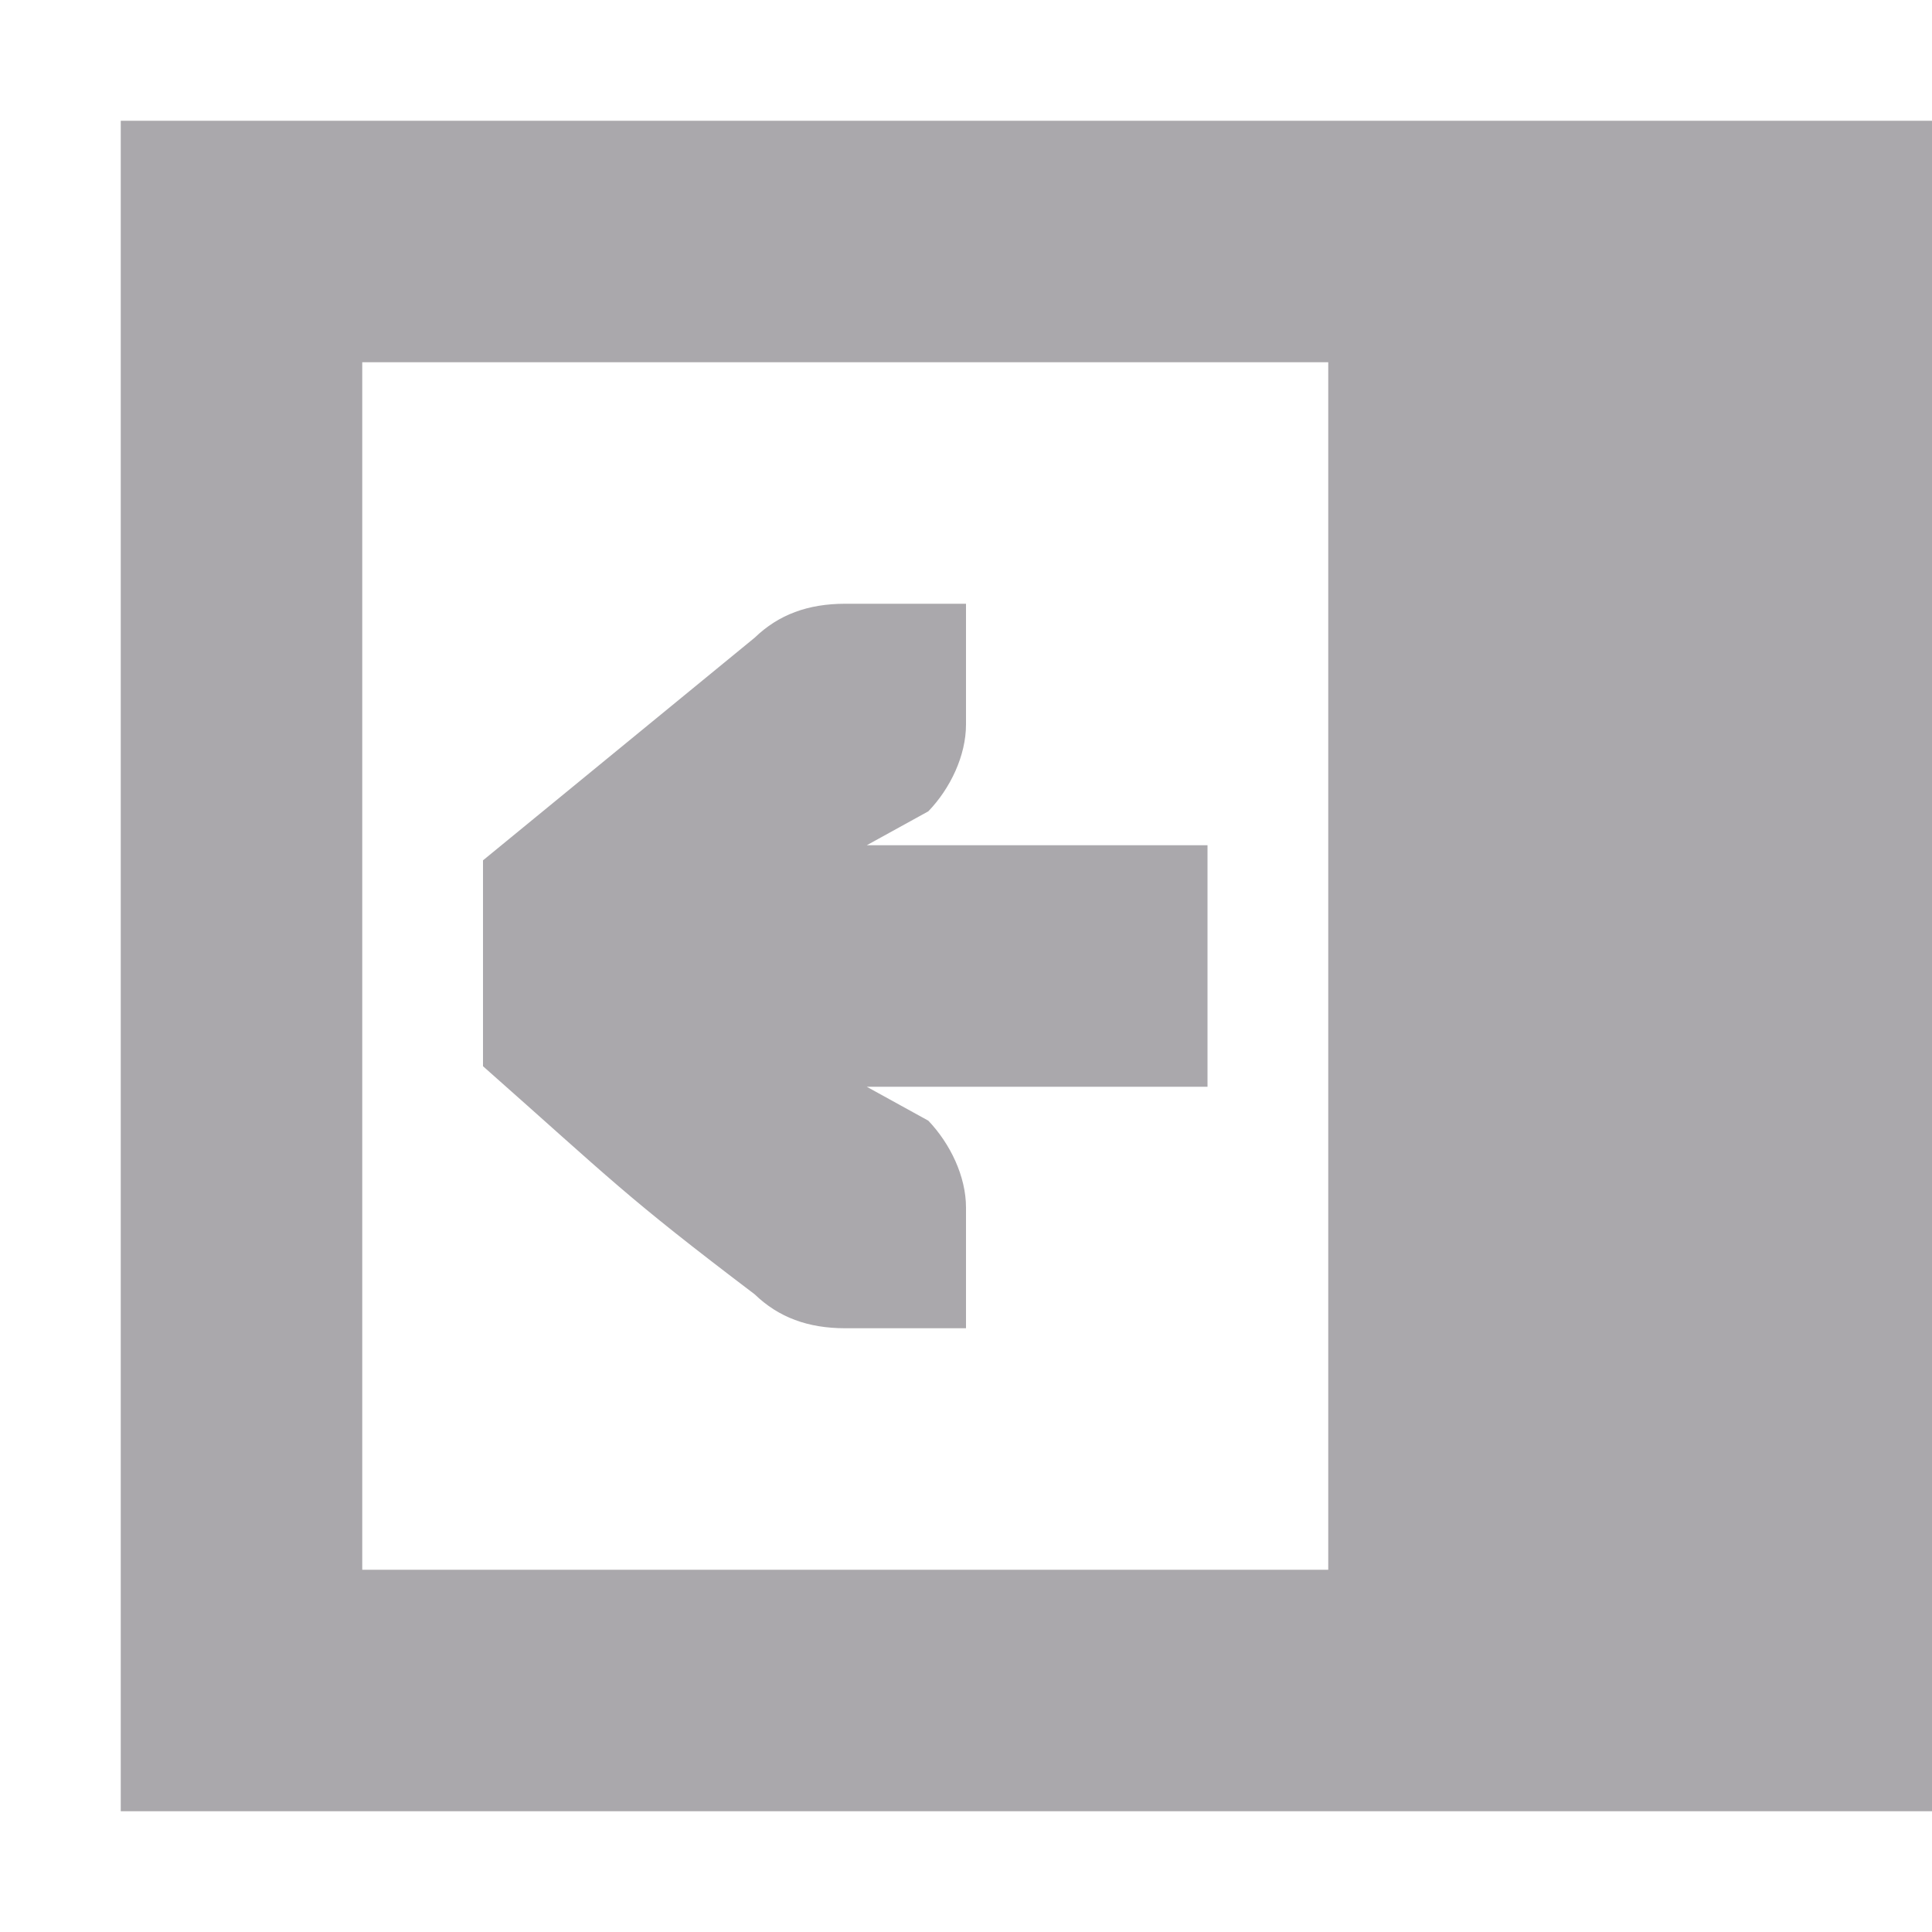 <svg viewBox="0 0 16 16" xmlns="http://www.w3.org/2000/svg"><path d="m1 1v14h15v-14zm2 2h8v10h-8zm4 2c-.309 0-.552.09-.75.281l-2.25 1.844v1.705c1.083.958 1.167 1.068 2.25 1.889.198.191.441.281.75.281h.586.414v-1c0-.257-.13-.528-.312-.719l-.51-.281h2.822v-2h-2.822l.51-.281c.183-.19.312-.462.312-.719v-1h-.414z" fill="#aaa8ac"/></svg>